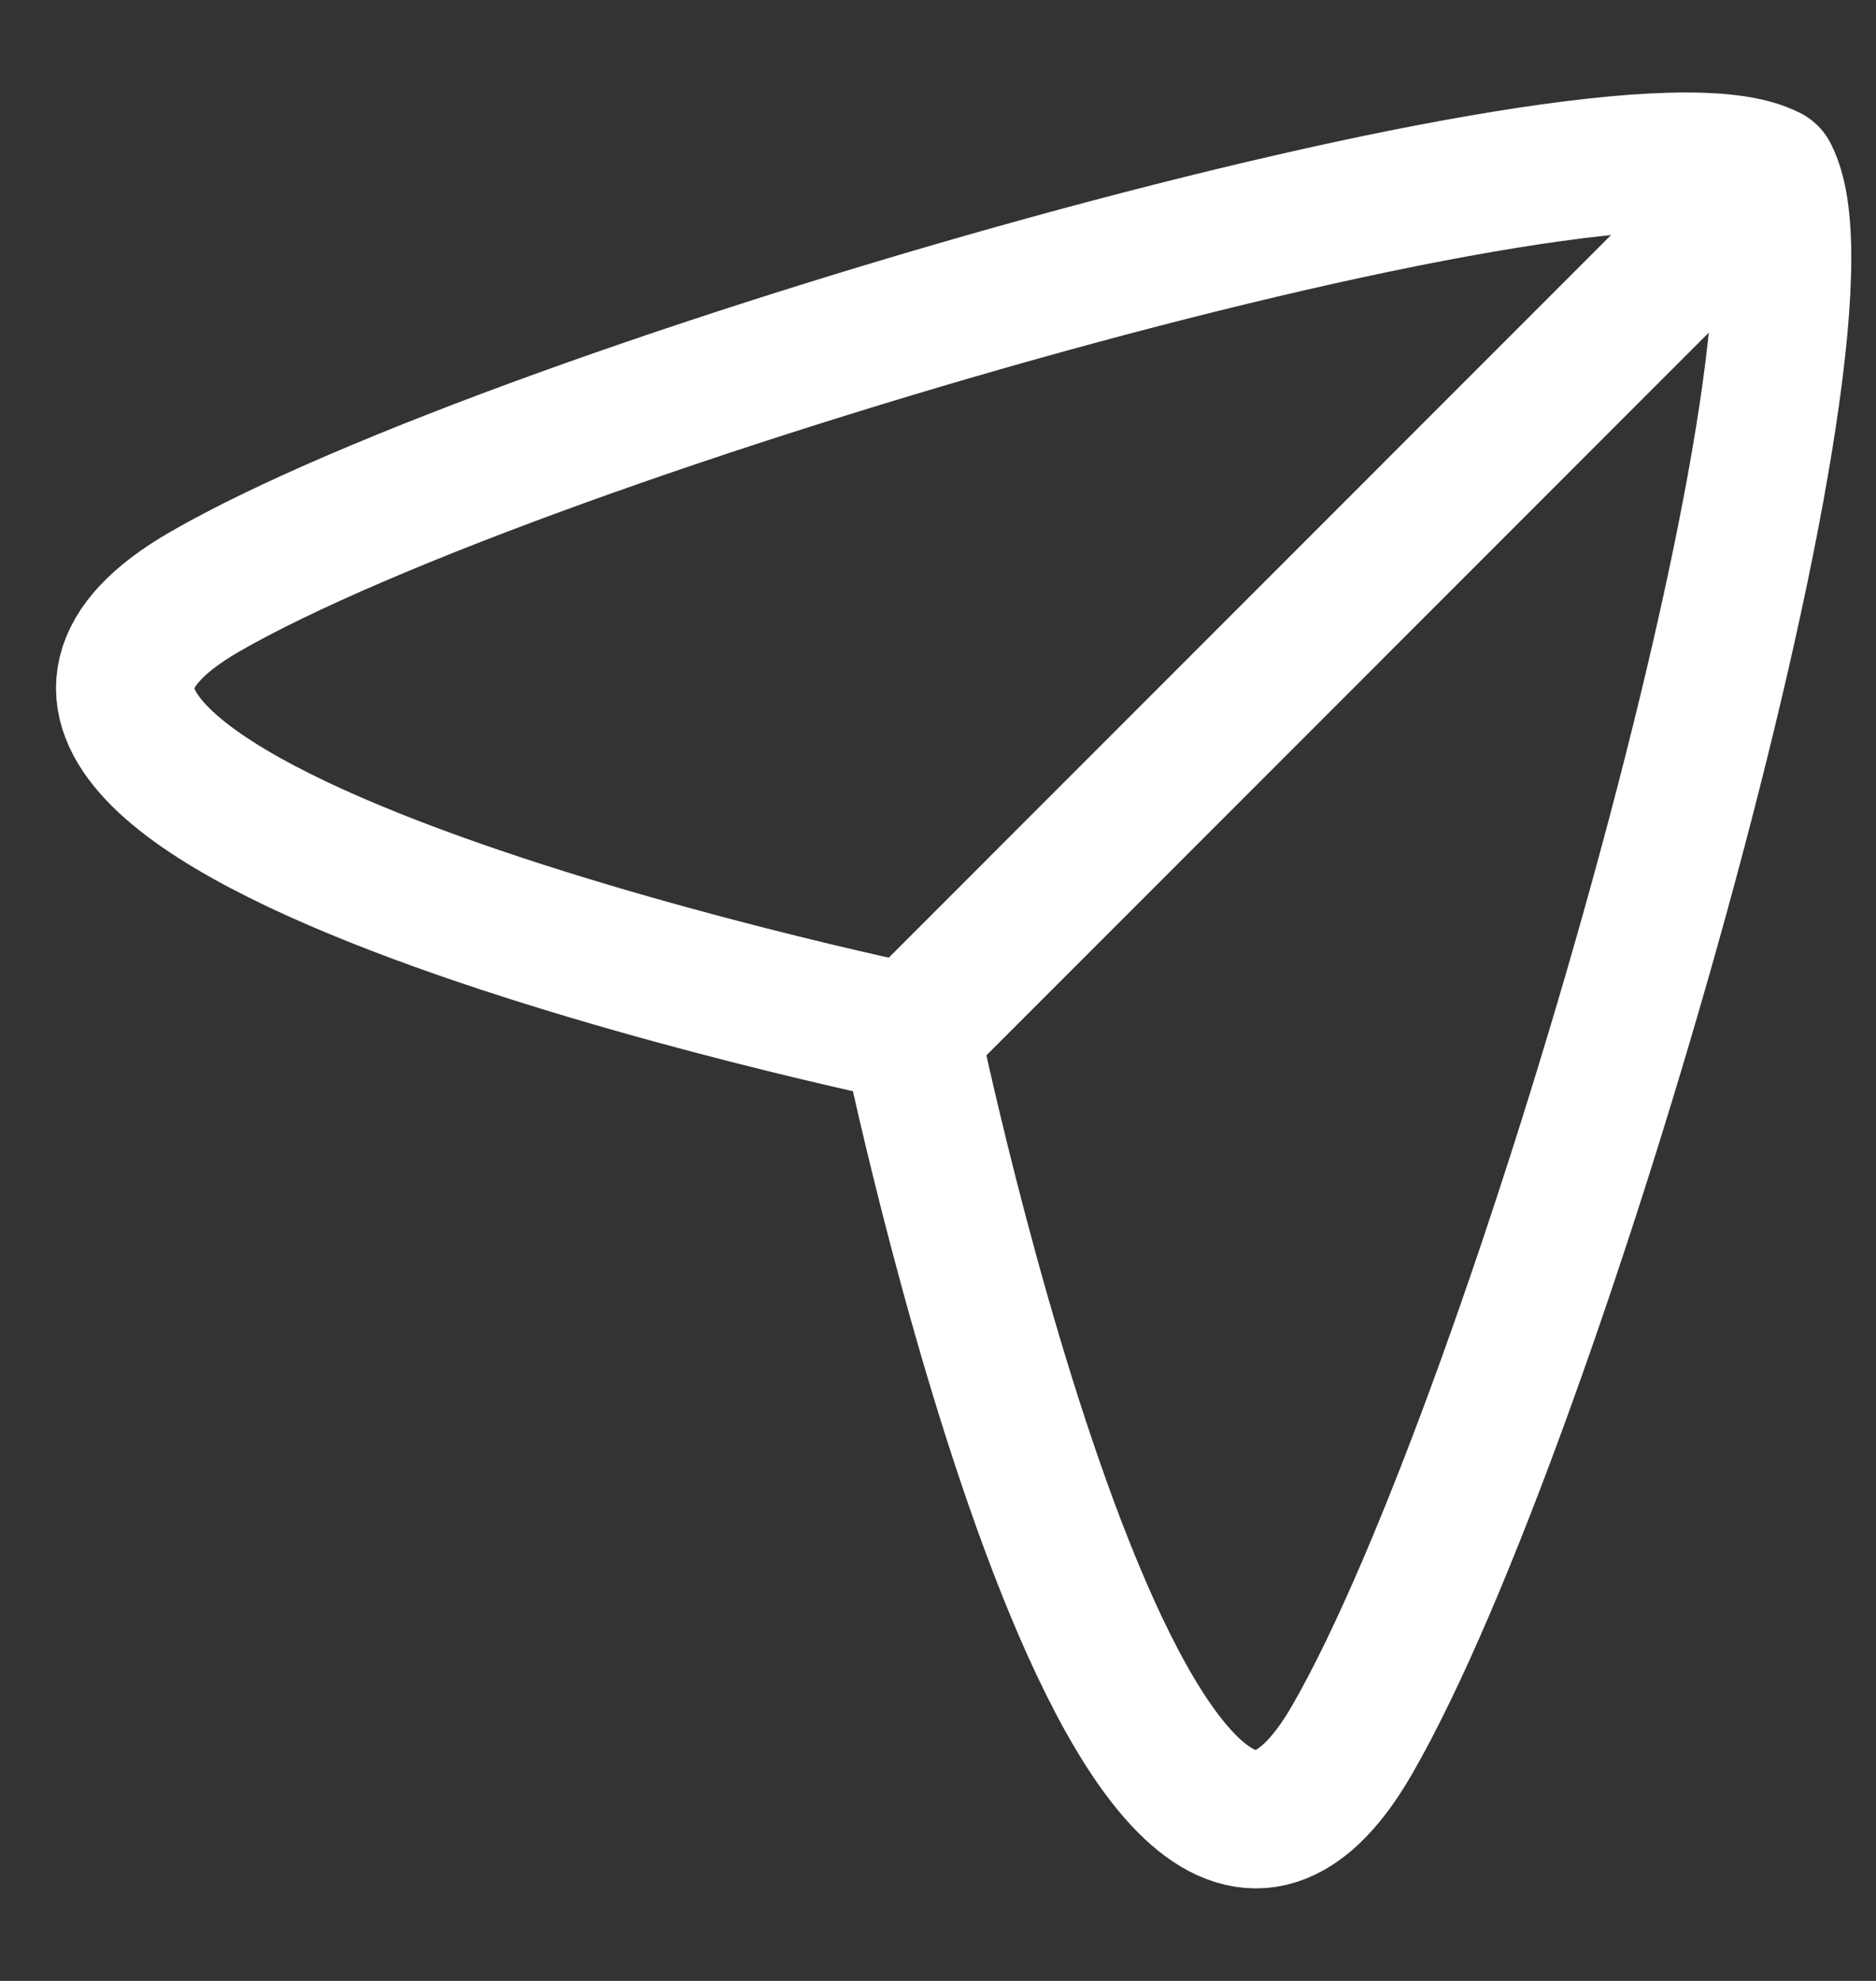 <svg width="18" height="19" viewBox="0 0 18 19" fill="none" xmlns="http://www.w3.org/2000/svg">
<rect x="0" y="0" width="18" height="19" fill="#333333" stroke="none"/>
<path fill-rule="evenodd" clip-rule="evenodd" d="M8.74 9.91C8.74 9.91 -1.648 7.761 1.962 5.677C5.008 3.919 15.507 0.895 16.974 1.676C17.755 3.143 14.731 13.642 12.973 16.688C10.889 20.298 8.74 9.91 8.74 9.91Z" stroke="white" stroke-width="1.325" stroke-linecap="round" stroke-linejoin="round"/>
<path d="M8.74 9.91L16.973 1.676" stroke="white" stroke-width="1.325" stroke-linecap="round" stroke-linejoin="round"/>
</svg>
